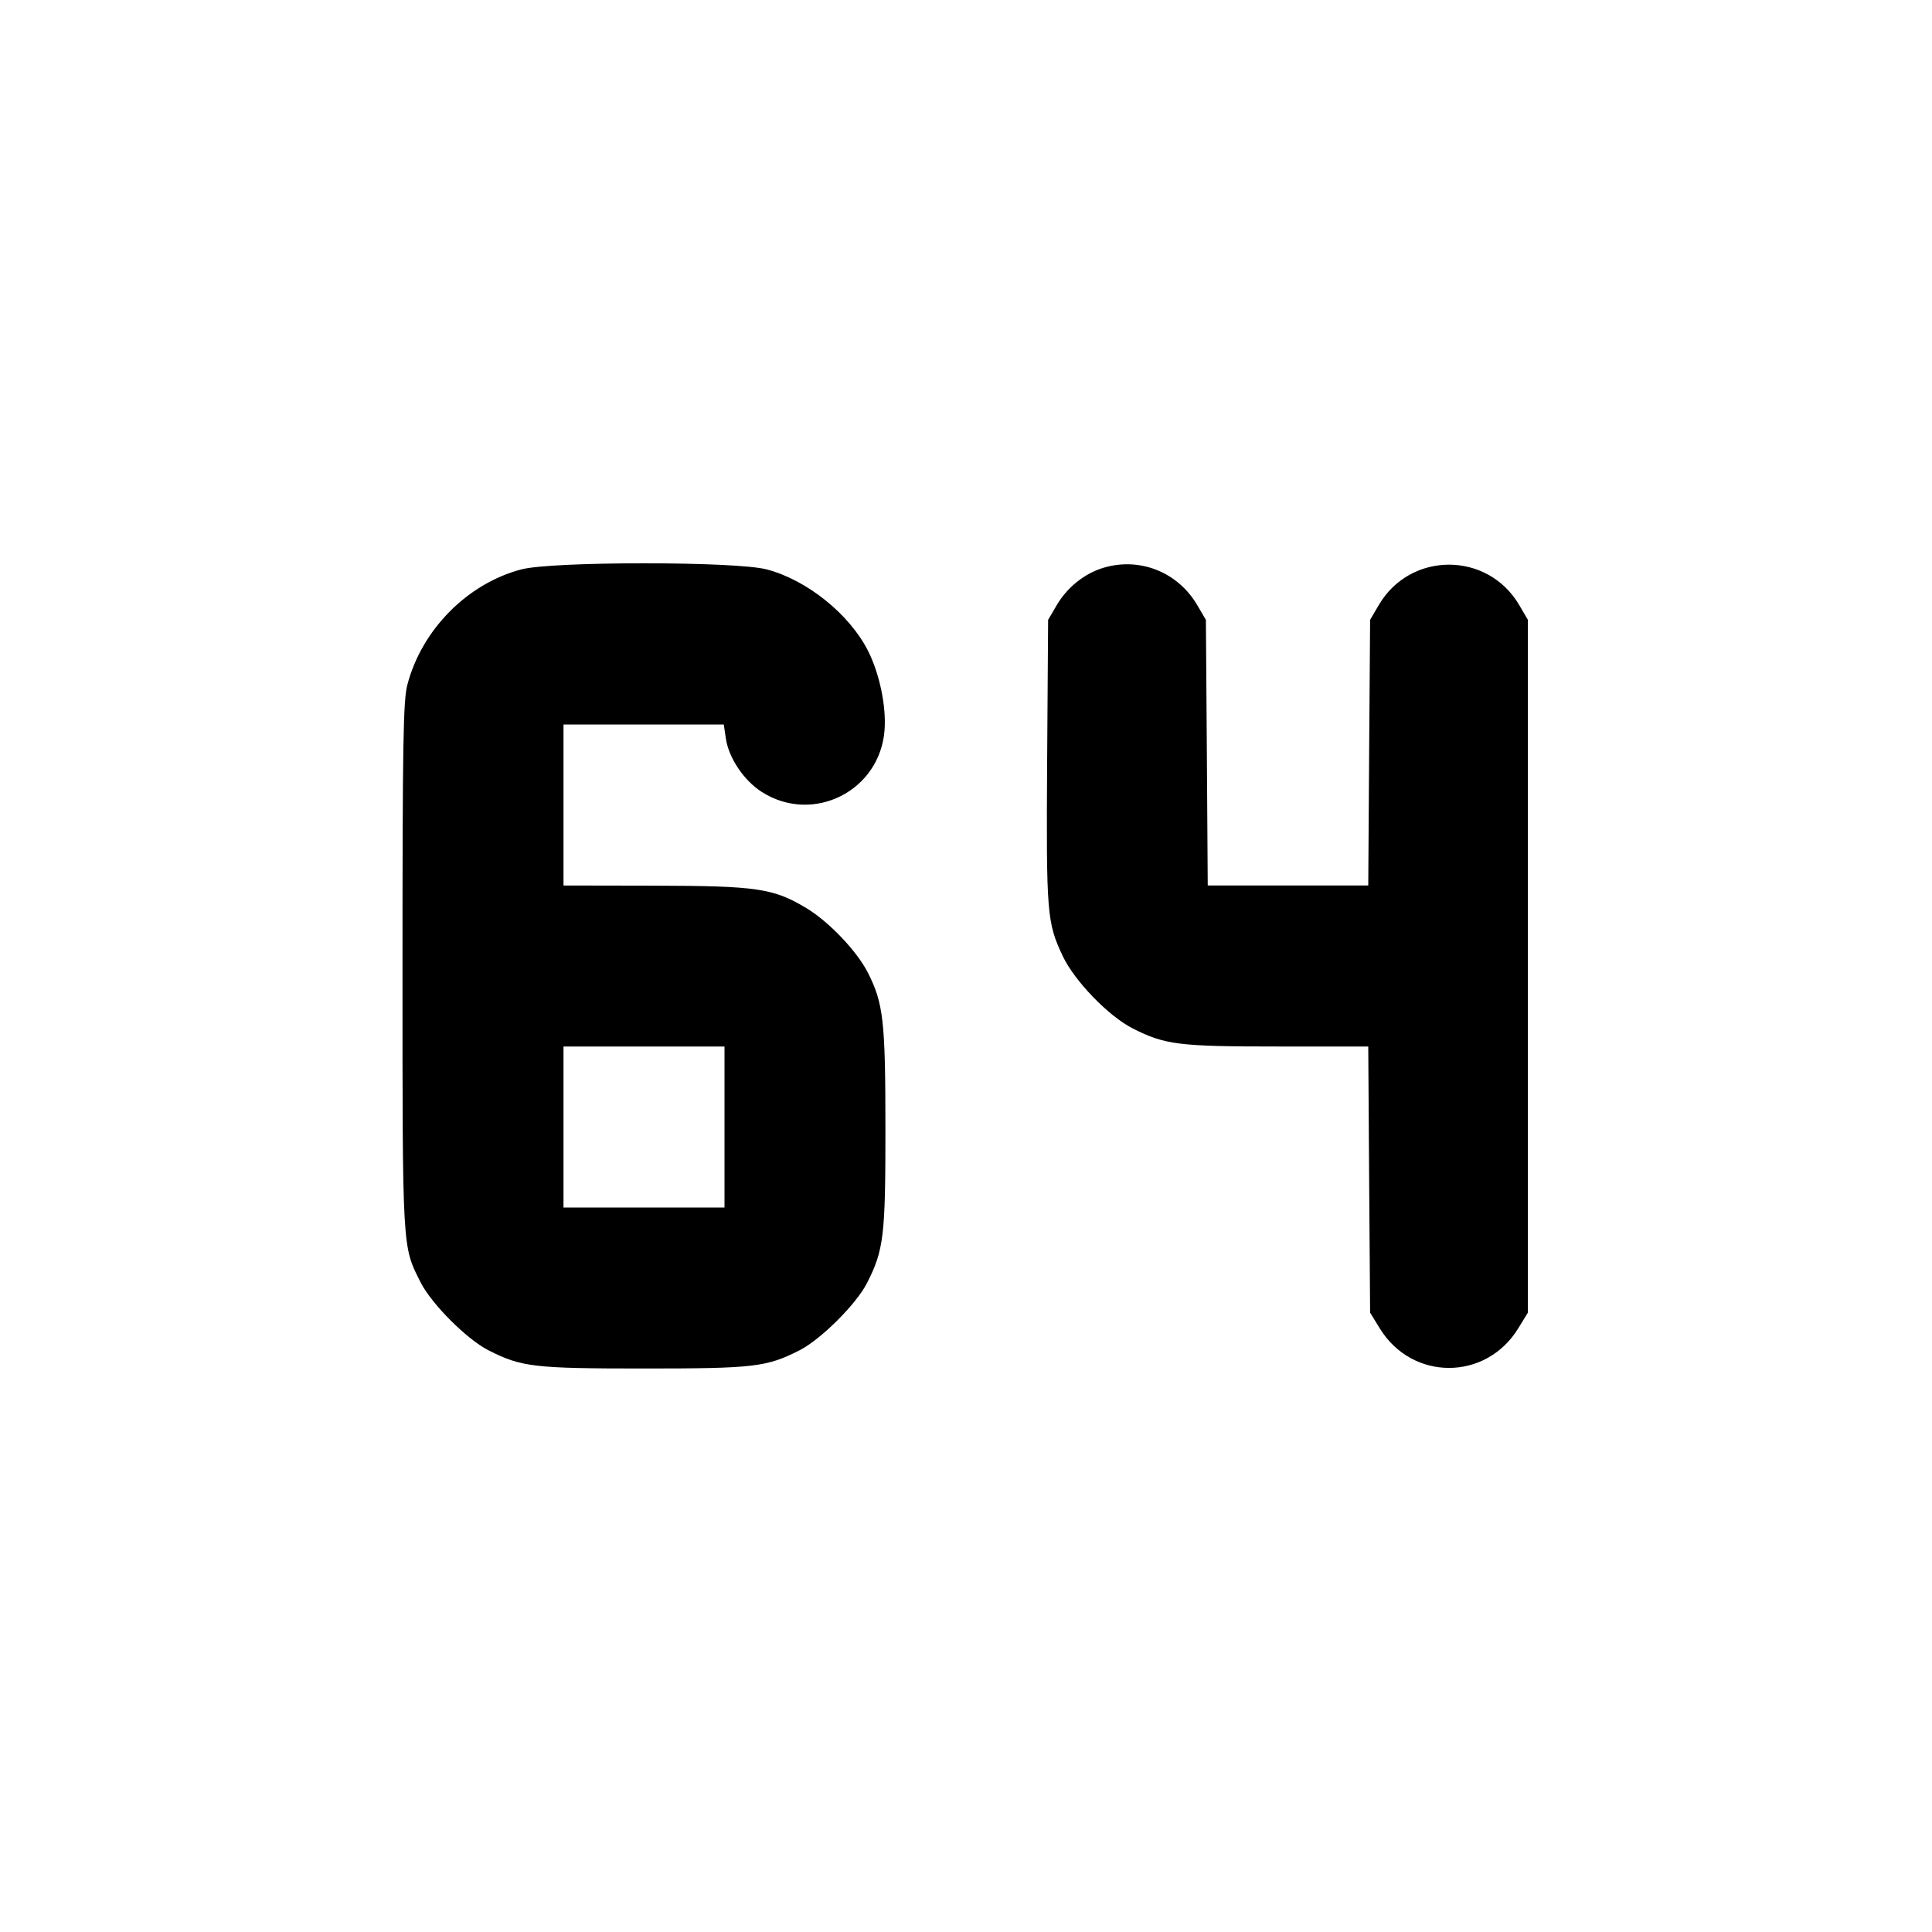 <svg xmlns="http://www.w3.org/2000/svg" width="24" height="24" viewBox="0 0 24 24" fill="none" stroke="currentColor" stroke-width="2" stroke-linecap="round" stroke-linejoin="round"><path d="M6.477 7.073 C 5.806 7.249,5.238 7.823,5.060 8.508 C 5.009 8.702,5.000 9.237,5.000 12.000 C 5.000 15.547,4.996 15.478,5.225 15.930 C 5.361 16.199,5.801 16.639,6.070 16.775 C 6.479 16.982,6.632 17.000,8.000 17.000 C 9.368 17.000,9.521 16.982,9.930 16.775 C 10.196 16.640,10.638 16.200,10.771 15.937 C 10.979 15.527,11.000 15.352,10.999 14.014 C 10.999 12.682,10.974 12.463,10.781 12.083 C 10.646 11.816,10.297 11.449,10.017 11.281 C 9.609 11.035,9.405 11.005,8.130 11.002 L 7.000 11.000 7.000 10.000 L 7.000 9.000 7.995 9.000 L 8.991 9.000 9.017 9.175 C 9.053 9.417,9.243 9.699,9.465 9.839 C 10.102 10.243,10.930 9.826,10.988 9.072 C 11.011 8.775,10.927 8.370,10.782 8.083 C 10.551 7.628,10.022 7.203,9.523 7.073 C 9.134 6.972,6.866 6.972,6.477 7.073 M13.695 7.057 C 13.466 7.129,13.256 7.299,13.128 7.516 L 13.020 7.700 13.008 9.456 C 12.996 11.350,13.005 11.460,13.202 11.877 C 13.348 12.186,13.771 12.623,14.070 12.775 C 14.472 12.979,14.643 13.000,15.867 13.000 L 16.997 13.000 17.008 14.653 L 17.020 16.306 17.141 16.503 C 17.543 17.156,18.457 17.156,18.859 16.503 L 18.980 16.306 18.980 12.003 L 18.980 7.700 18.871 7.514 C 18.479 6.848,17.521 6.848,17.129 7.514 L 17.020 7.700 17.008 9.350 L 16.997 11.000 16.000 11.000 L 15.003 11.000 14.992 9.350 L 14.980 7.700 14.872 7.516 C 14.628 7.101,14.150 6.915,13.695 7.057 M9.000 14.000 L 9.000 15.000 8.000 15.000 L 7.000 15.000 7.000 14.000 L 7.000 13.000 8.000 13.000 L 9.000 13.000 9.000 14.000 " stroke="none" fill-rule="evenodd" fill="black"></path></svg>